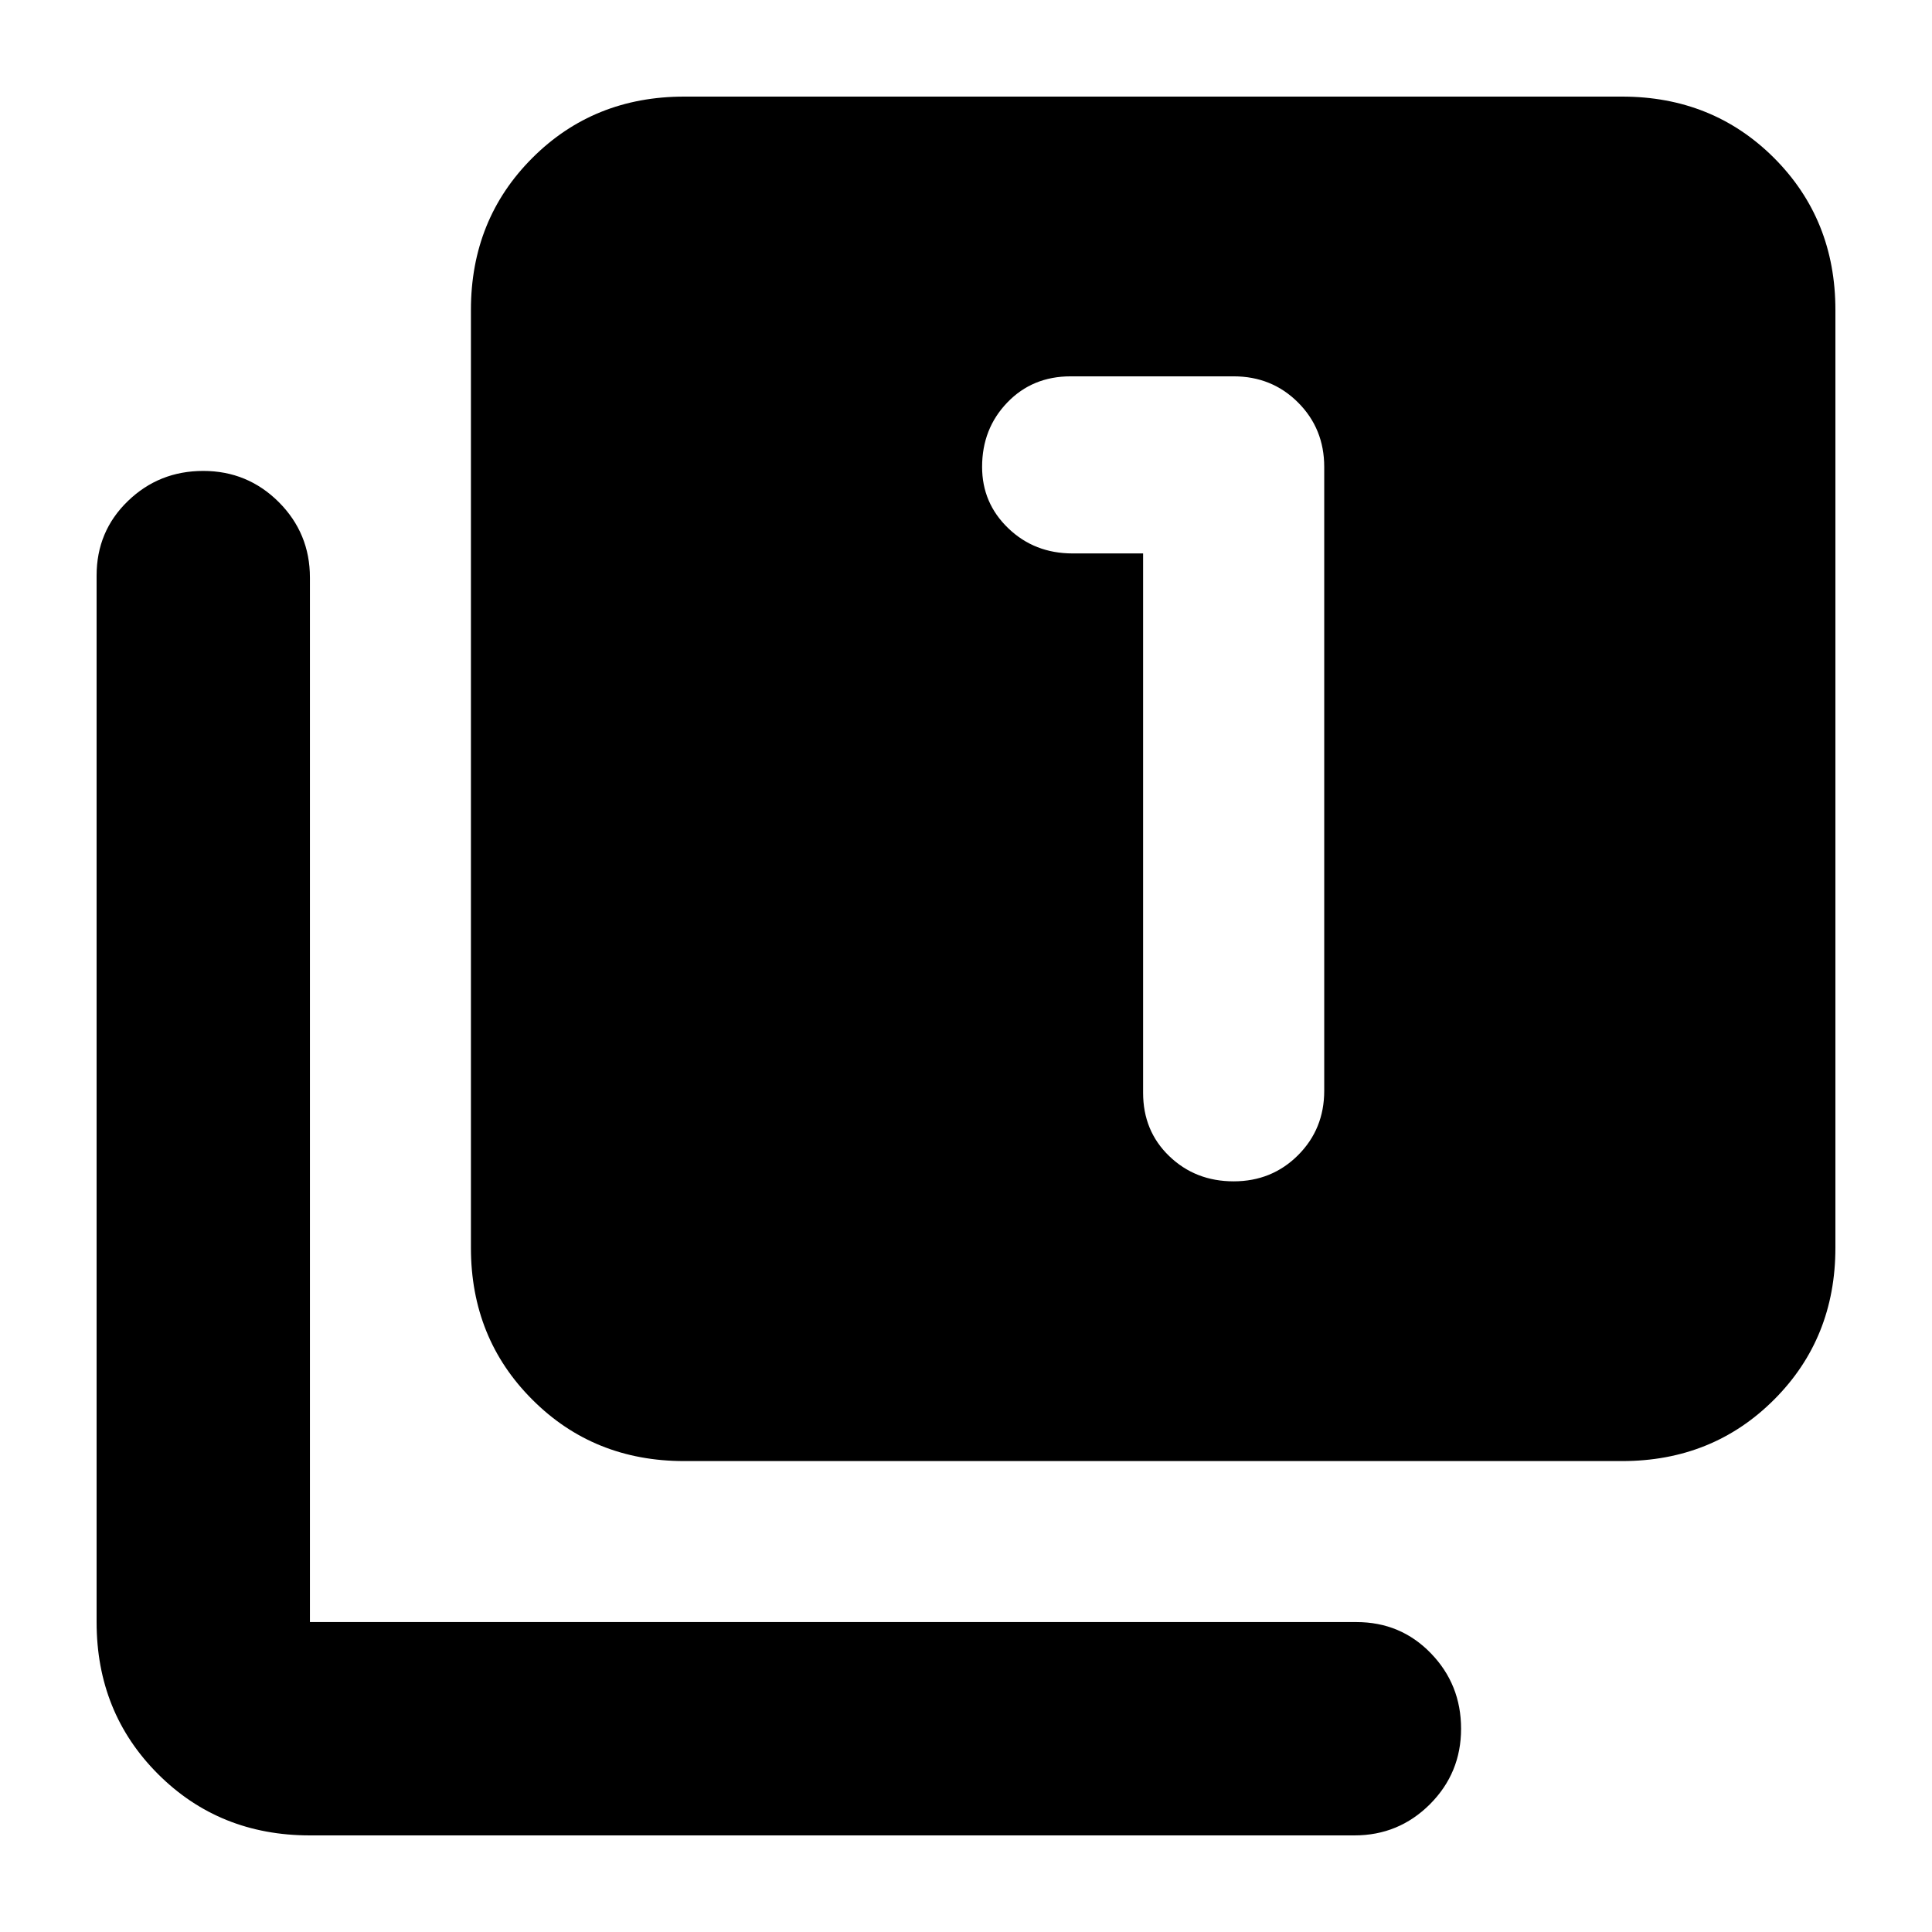 <svg xmlns="http://www.w3.org/2000/svg" height="24" width="24"><path d="M15.325 14.675Q15.8 14.675 16.125 14.35Q16.45 14.025 16.45 13.55V5.8Q16.45 5.325 16.125 5Q15.8 4.675 15.325 4.675H13.3Q12.825 4.675 12.513 5Q12.2 5.325 12.2 5.8Q12.2 6.25 12.525 6.562Q12.85 6.875 13.325 6.875H14.2V13.575Q14.2 14.05 14.525 14.362Q14.85 14.675 15.325 14.675ZM8.5 18.15Q7.375 18.15 6.613 17.387Q5.85 16.625 5.85 15.5V3.85Q5.85 2.725 6.613 1.962Q7.375 1.2 8.5 1.2H20.15Q21.275 1.2 22.038 1.962Q22.8 2.725 22.8 3.85V15.5Q22.8 16.625 22.038 17.387Q21.275 18.15 20.15 18.15ZM3.85 22.8Q2.725 22.8 1.963 22.038Q1.2 21.275 1.2 20.15V7.15Q1.2 6.6 1.588 6.225Q1.975 5.85 2.525 5.85Q3.075 5.85 3.463 6.237Q3.85 6.625 3.85 7.175V20.15Q3.85 20.15 3.85 20.15Q3.85 20.15 3.85 20.15H16.85Q17.4 20.15 17.775 20.538Q18.15 20.925 18.15 21.475Q18.15 22.025 17.763 22.413Q17.375 22.8 16.825 22.8Z"/></svg>